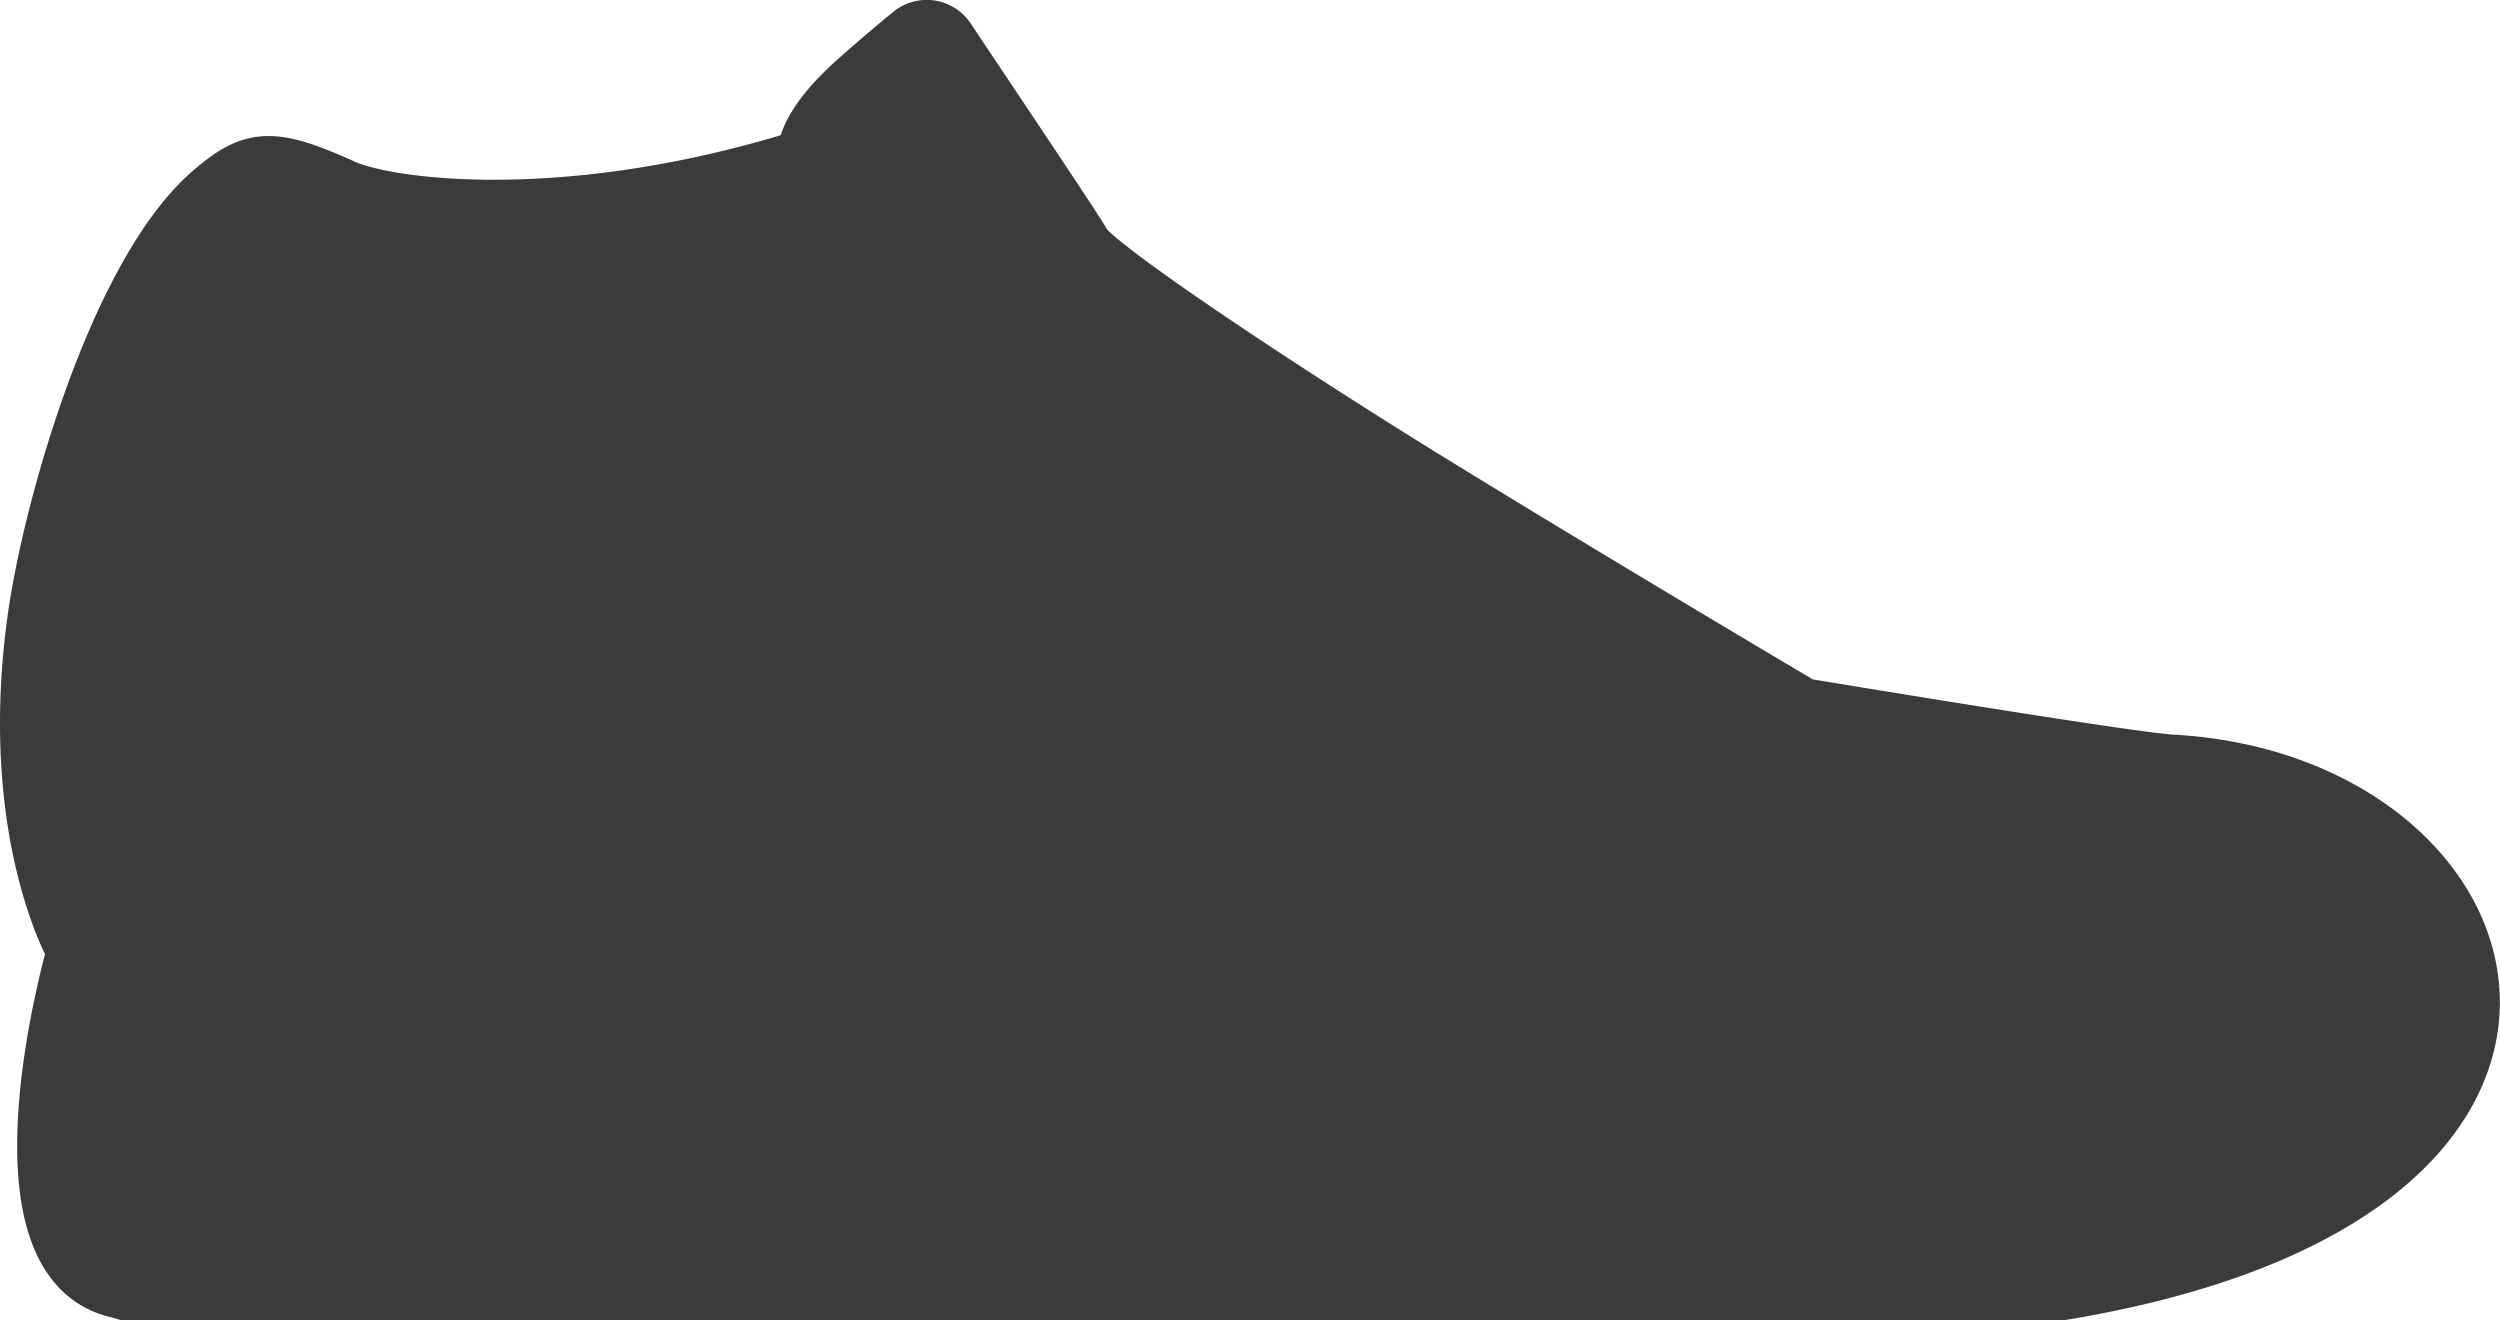 <svg xmlns="http://www.w3.org/2000/svg" viewBox="0 0 88.48 46.72"><defs><style>.cls-1{fill:#3b3b3c;stroke:#3b3b3c;stroke-miterlimit:10;stroke-width:2px;}</style></defs><g id="レイヤー_2" data-name="レイヤー 2"><g id="図"><path class="cls-1" d="M73,45.72H4.42l-.2-.06c-4.76-1-1.56-12-1.56-12S.23,29.52,1.25,22C1.75,18.23,4.14,9.54,7.6,6.7,9,5.52,9.72,5.54,12.16,6.64c1.57.71,7.93,1.57,16.36-1.08,0,0-.21-.94,1.82-2.74.63-.56,1.36-1.18,1.9-1.62a.87.87,0,0,1,1.28.18c1.25,1.88,4.36,6.5,4.83,7.29s7,5.16,12.76,8.69C57.21,21.1,63.81,25,63.81,25s11.72,1.95,13.1,2C89.29,27.72,94,42.23,73,45.72Z"/></g></g></svg>